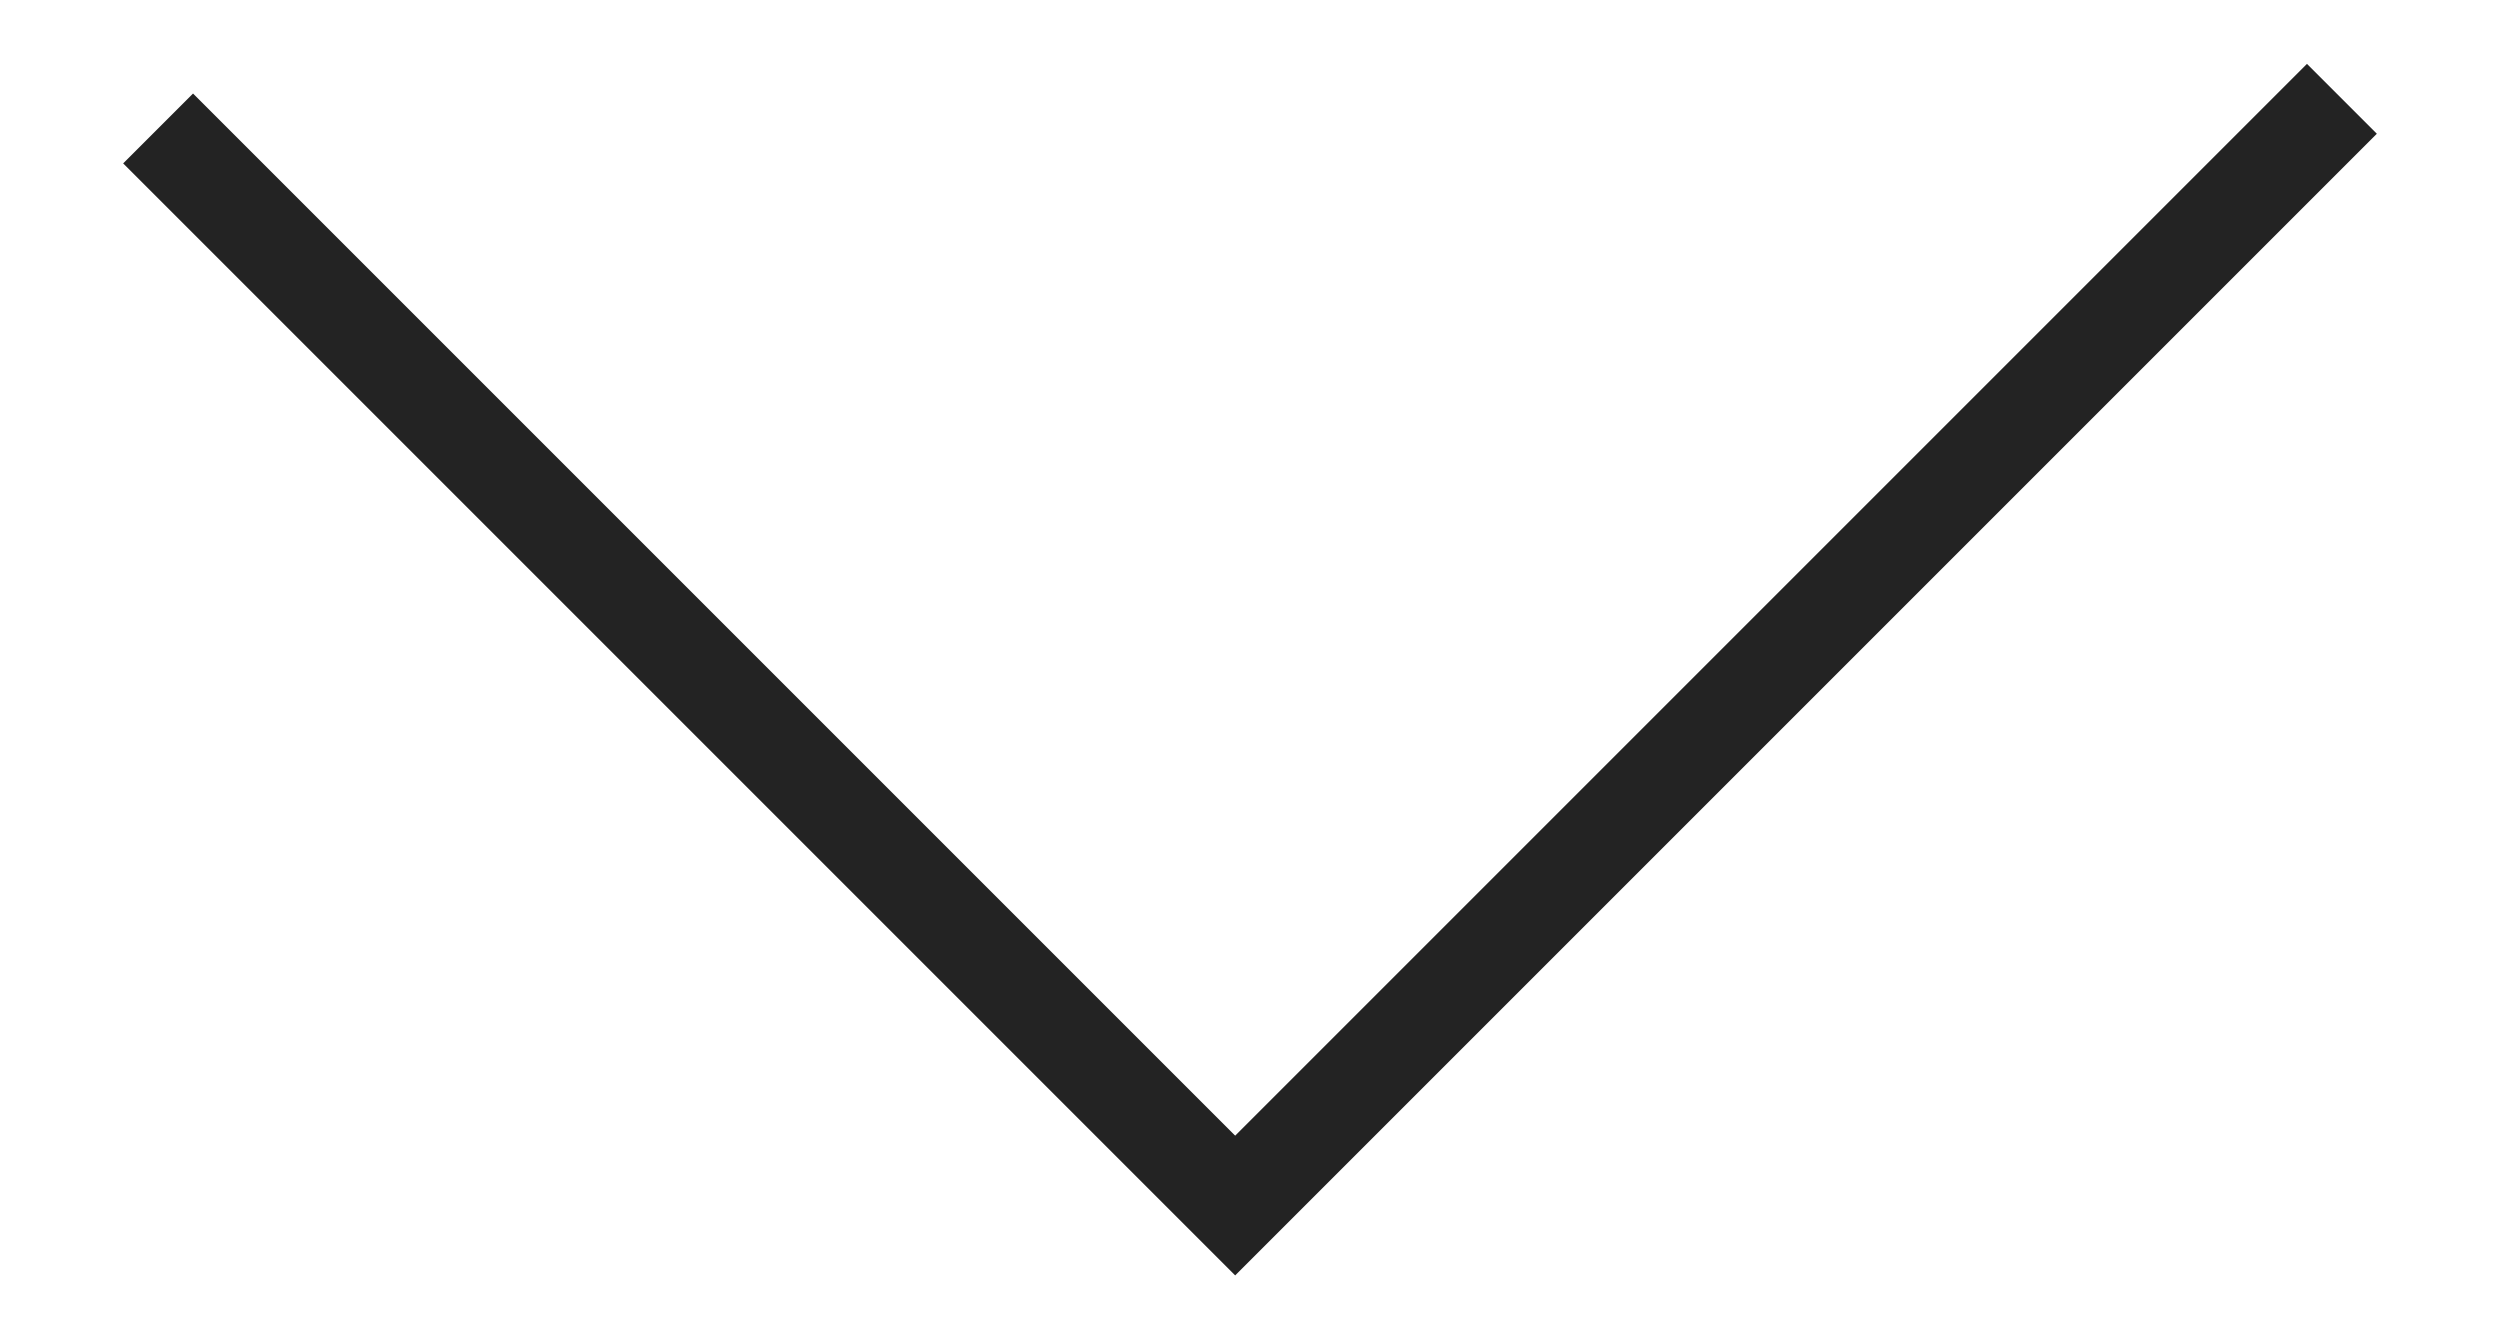 <?xml version="1.0" encoding="utf-8"?>
<!-- Generator: Adobe Illustrator 23.0.1, SVG Export Plug-In . SVG Version: 6.00 Build 0)  -->
<svg version="1.1" id="Layer_1" xmlns="http://www.w3.org/2000/svg" xmlns:xlink="http://www.w3.org/1999/xlink" x="0px" y="0px"
	 viewBox="0 0 25.3 13.6" style="enable-background:new 0 0 25.3 13.6;" xml:space="preserve">
<style type="text/css">
	.st0{fill:none;stroke:#232323;stroke-miterlimit:10;}
</style>
<polyline id="XMLID_775_" class="st0" points="1.6,1.3 12.5,12.2 23.7,1 "/>
</svg>

